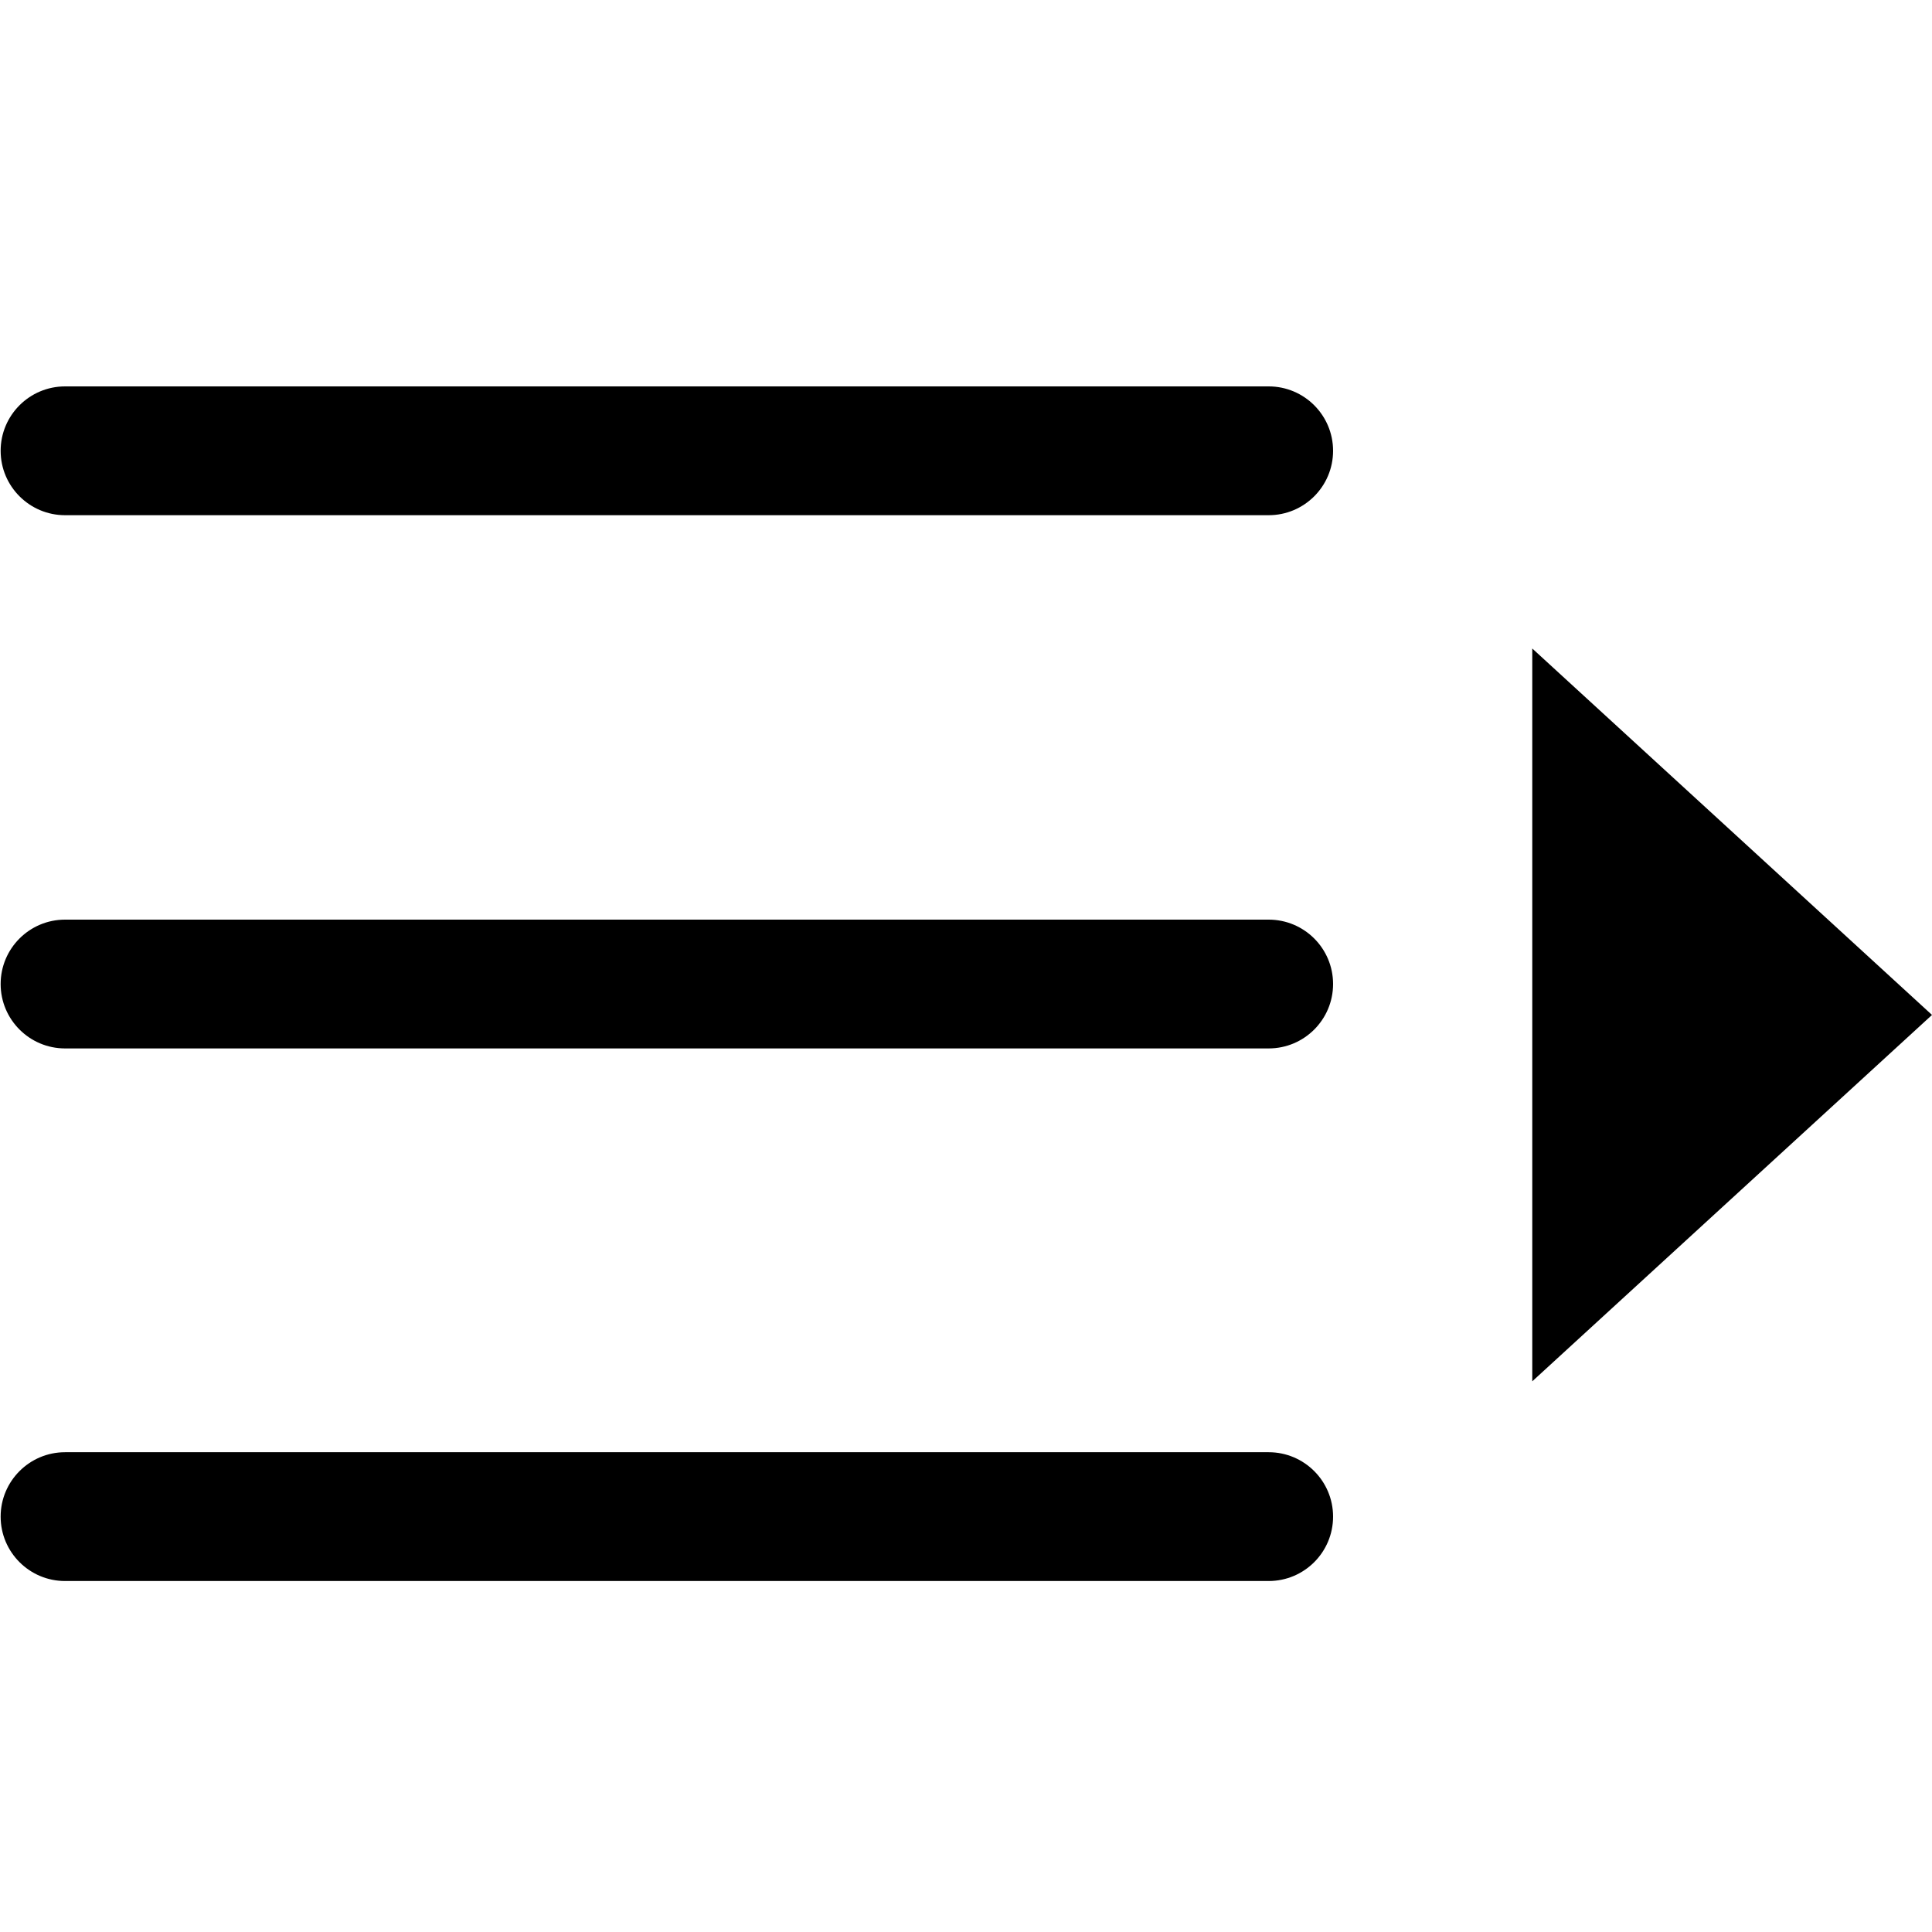 <?xml version="1.0" encoding="utf-8"?>
<!-- Generator: Adobe Illustrator 15.1.0, SVG Export Plug-In  -->
<!DOCTYPE svg PUBLIC "-//W3C//DTD SVG 1.1//EN" "http://www.w3.org/Graphics/SVG/1.1/DTD/svg11.dtd">
<svg version="1.1"
	 xmlns="http://www.w3.org/2000/svg" xmlns:xlink="http://www.w3.org/1999/xlink" xmlns:a="http://ns.adobe.com/AdobeSVGViewerExtensions/3.0/"
	 x="0px" y="0px" width="30px" height="30px" viewBox="-0.01 -6 30 30" enable-background="new -0.01 -6 30 30"
	 xml:space="preserve">
<defs>
	<symbol  id="sidebar_burger" viewBox="-14.995 -9.275 29.99 18.55">
		<path id="path57_stroke_15_" d="M4.695,9.275c0.552,0,1-0.448,1-1s-0.448-1-1-1V9.275z M-13.995,7.275c-0.551,0-1,0.448-1,1
			s0.449,1,1,1V7.275z M4.695,7.275h-18.69v2h18.69V7.275z"/>
		<path id="path57_stroke_14_" d="M4.695,0.995c0.552,0,1-0.447,1-1c0-0.552-0.448-1-1-1V0.995z M-13.995-1.005
			c-0.551,0-1,0.448-1,1c0,0.553,0.449,1,1,1V-1.005z M4.695-1.005h-18.69v2h18.69V-1.005z"/>
		<path id="path57_stroke_13_" d="M4.695-7.275c0.552,0,1-0.448,1-1c0-0.553-0.448-1-1-1V-7.275z M-13.995-9.275
			c-0.551,0-1,0.447-1,1c0,0.552,0.449,1,1,1V-9.275z M4.695-9.275h-18.69v2h18.69V-9.275z"/>
		<path id="path58_fill_5_" d="M14.995-0.485L8.788,5.205V-6.174L14.995-0.485z"/>
	</symbol>
</defs>
<use xlink:href="#sidebar_burger"  width="29.99" height="18.55" x="-14.995" y="-9.275" transform="matrix(1 0 0 -1 14.995 9.275)" overflow="visible"/>
</svg>
